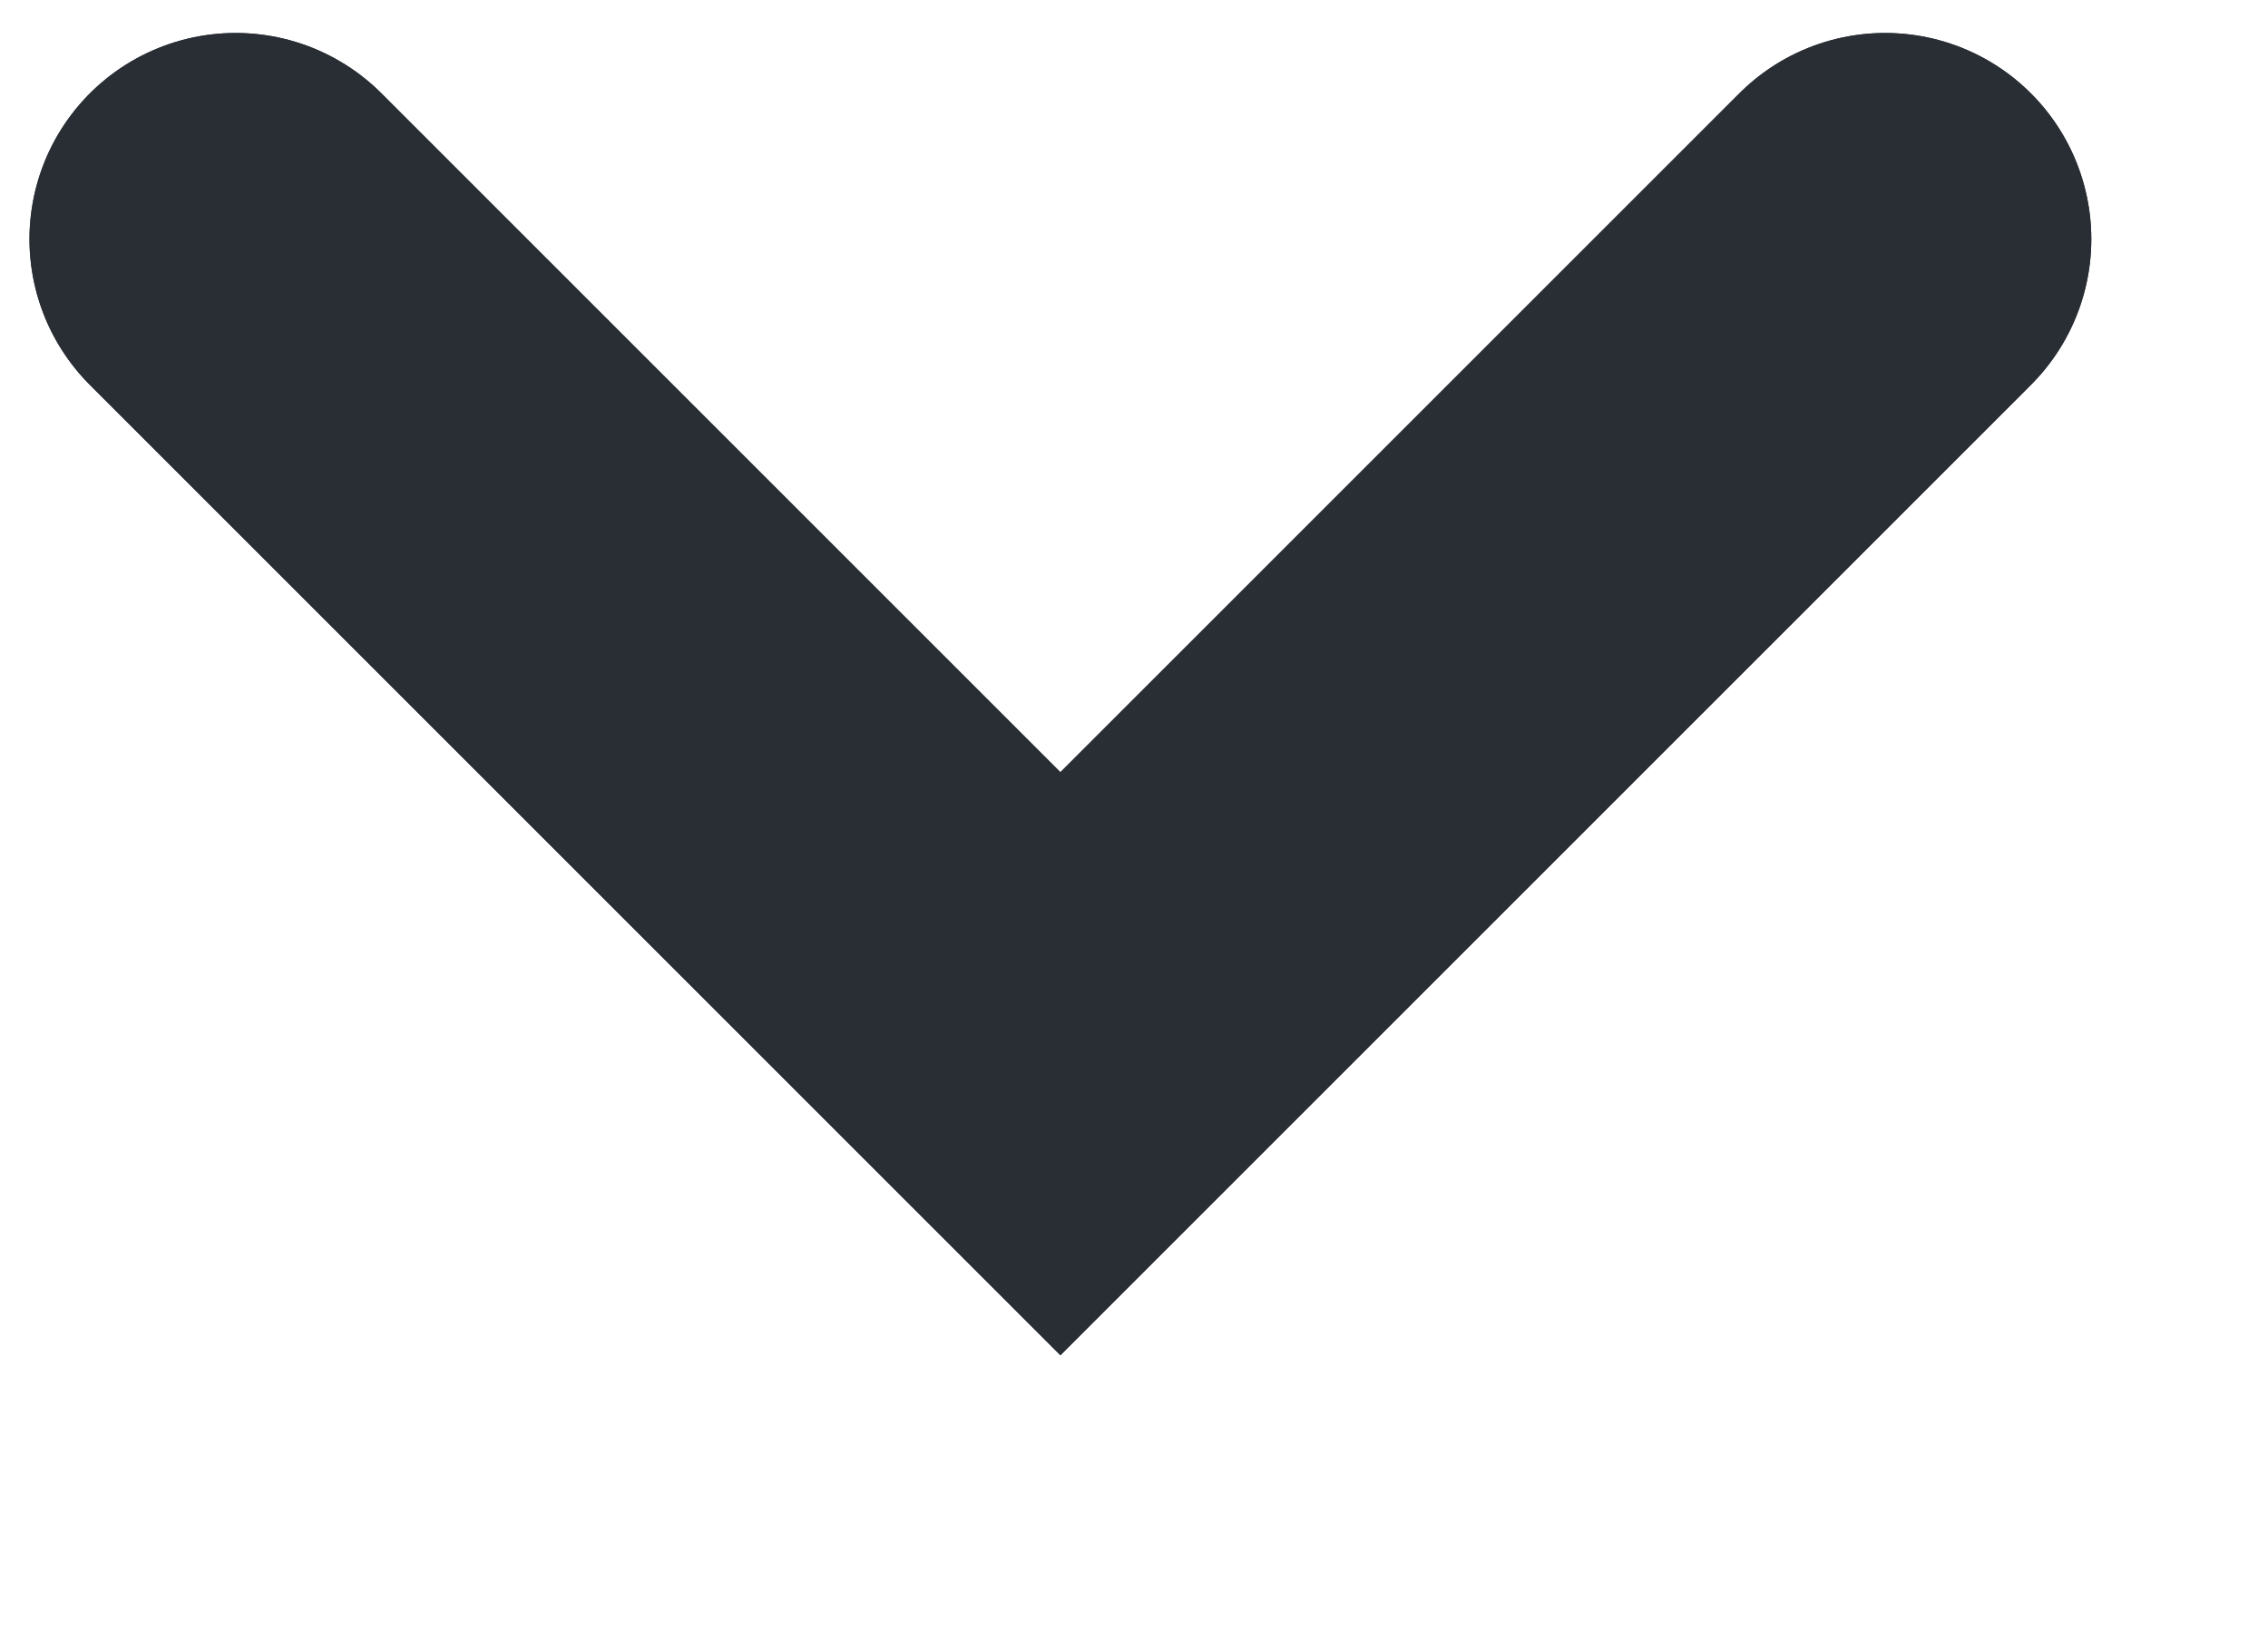 <svg width="11" height="8" viewBox="0 0 11 8" fill="none" xmlns="http://www.w3.org/2000/svg">
<g clip-path="url(#clip0_103_937)">
<g clip-path="url(#clip1_103_937)">
<path d="M1.143 1.16L5.143 5.16L9.143 1.16" stroke="#292D34" stroke-width="2" stroke-linecap="round"/>
</g>
<g clip-path="url(#clip2_103_937)">
<path d="M1.143 1.16L5.143 5.16L9.143 1.16" stroke="#292D34" stroke-width="2" stroke-linecap="round"/>
</g>
</g>
<defs>
<clipPath id="clip0_103_937">
<rect width="10" height="7" fill="white" transform="translate(0.143 0.16)"/>
</clipPath>
<clipPath id="clip1_103_937">
<rect width="10" height="7" fill="white" transform="translate(0.143 0.16)"/>
</clipPath>
<clipPath id="clip2_103_937">
<rect width="10" height="7" fill="white" transform="translate(0.143 0.16)"/>
</clipPath>
</defs>
</svg>
